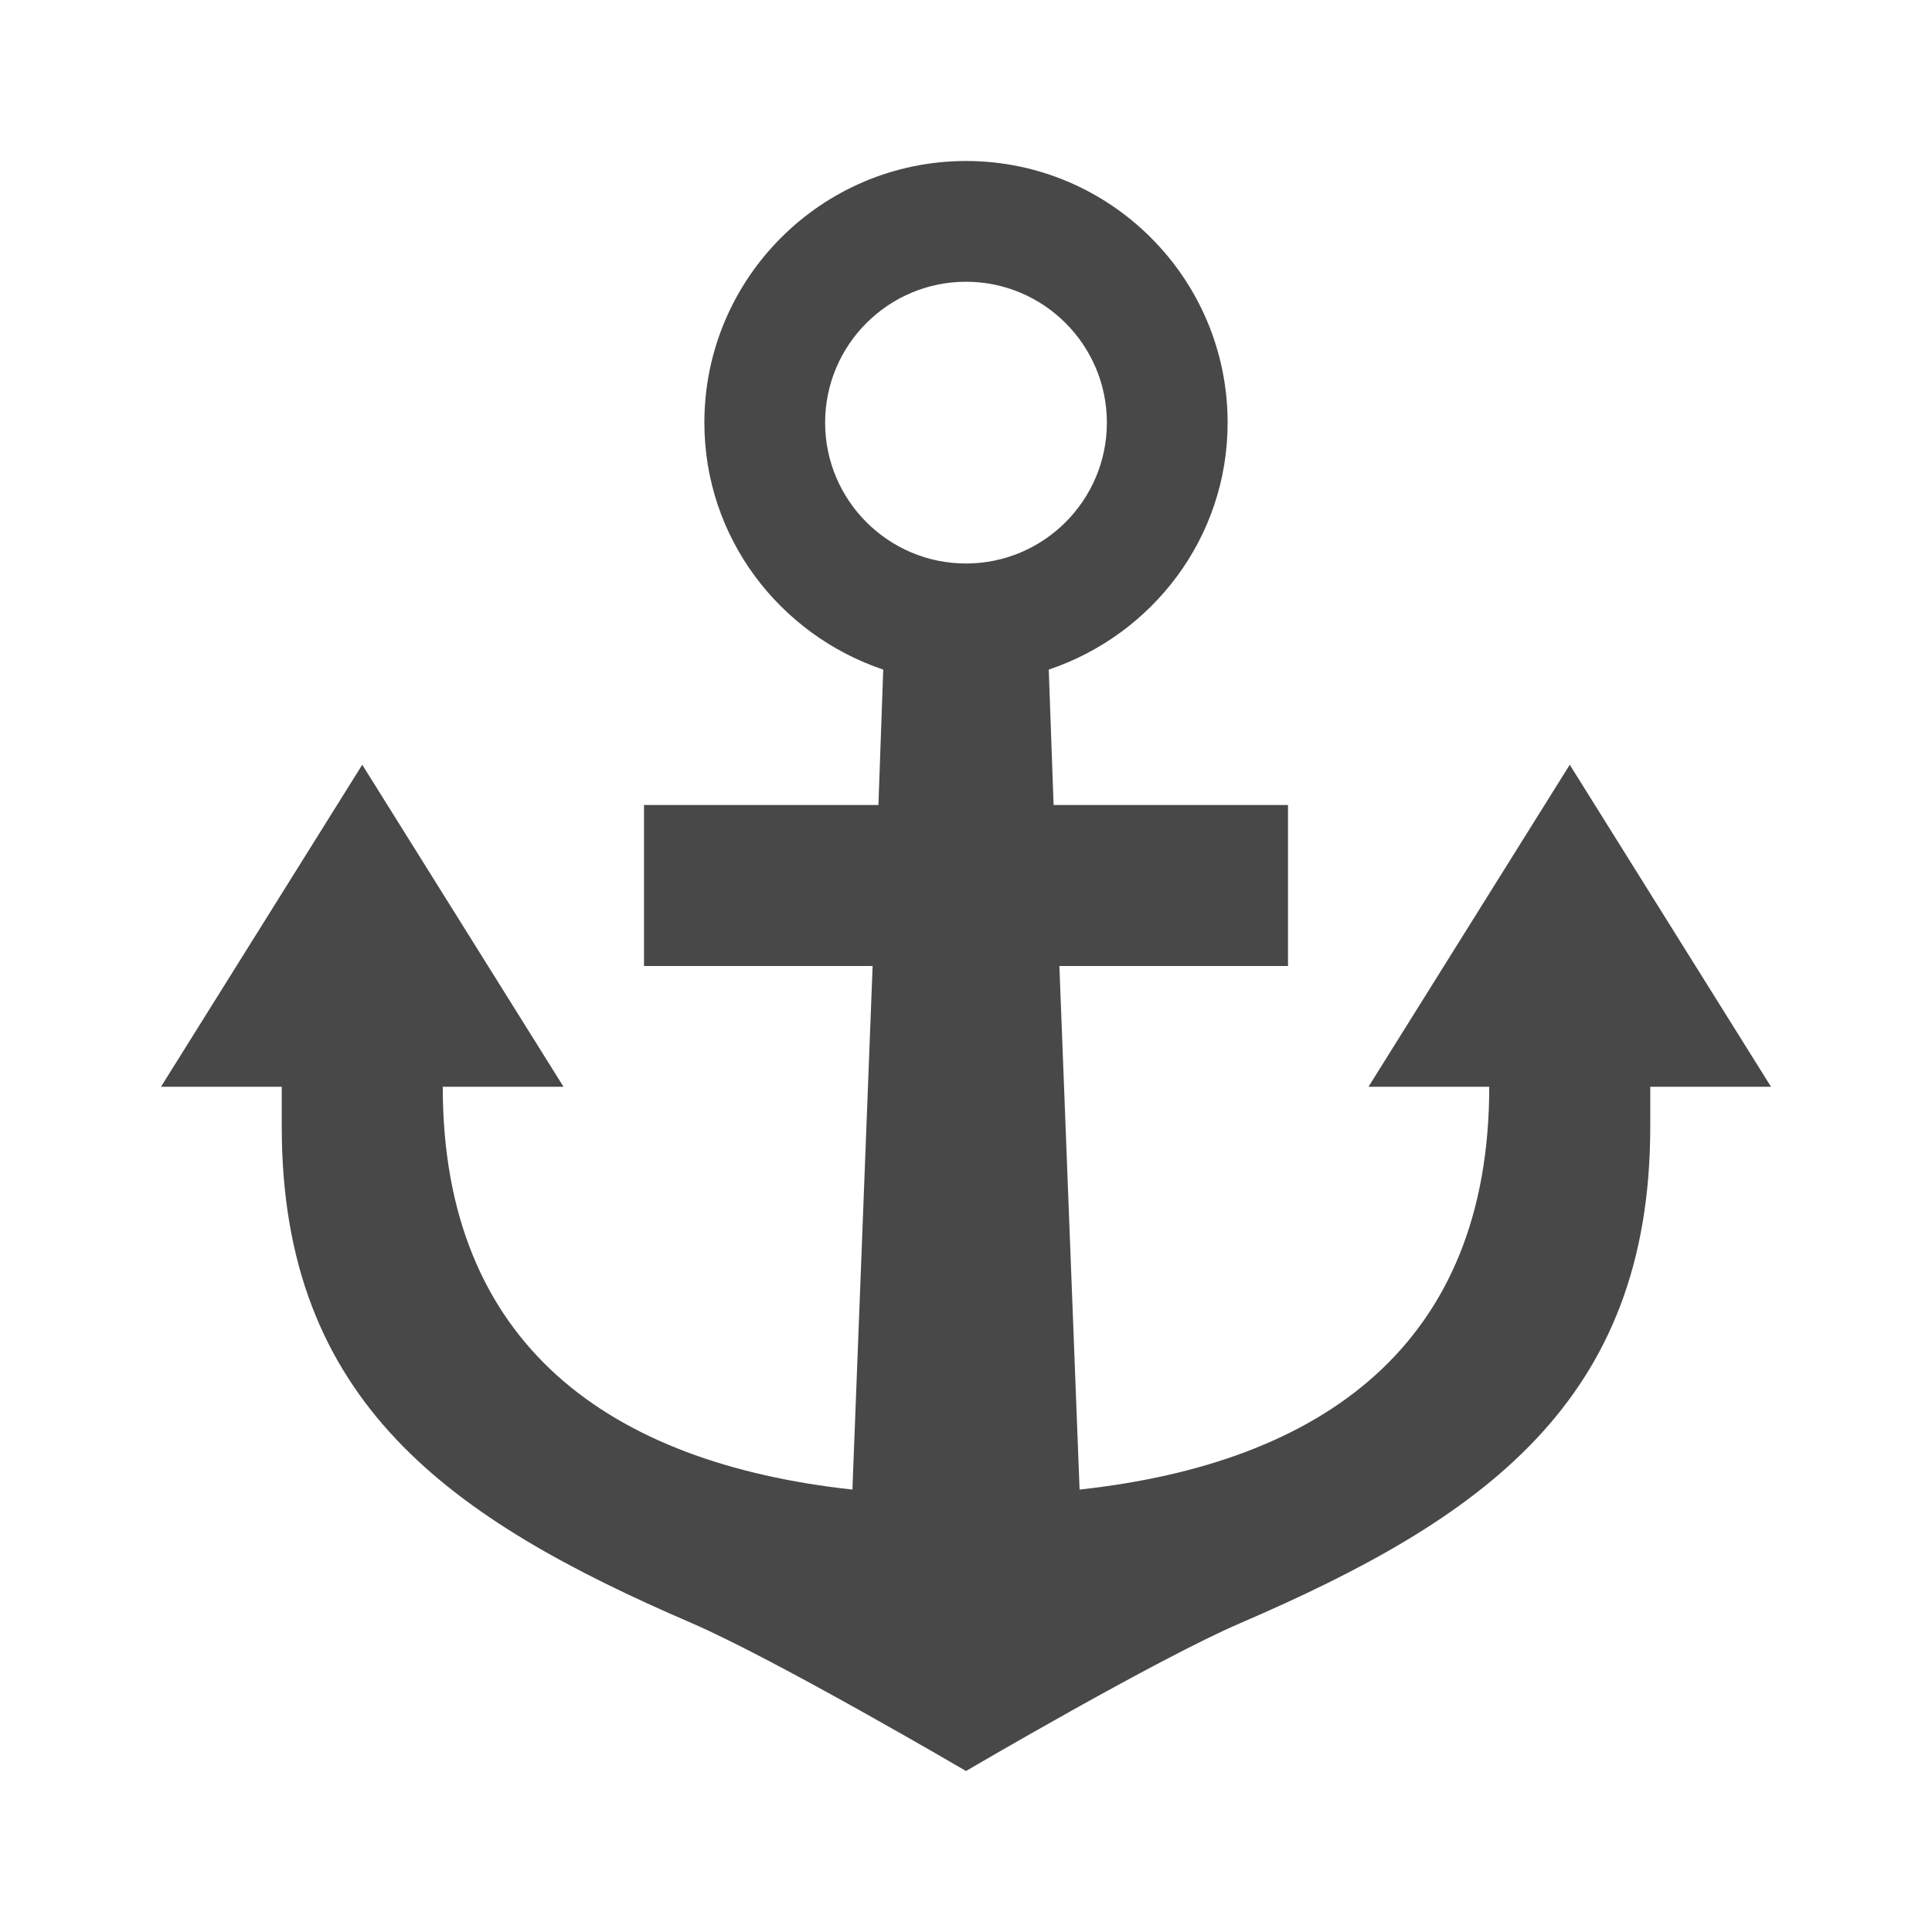 <?xml version="1.0" encoding="iso-8859-1"?>
<!-- Generator: Adobe Illustrator 24.1.3, SVG Export Plug-In . SVG Version: 6.00 Build 0)  -->
<svg version="1.1" id="facilities_x5F_harbor-layer"
	 xmlns="http://www.w3.org/2000/svg" xmlns:xlink="http://www.w3.org/1999/xlink" x="0px" y="0px" viewBox="0 0 24 24"
	 style="enable-background:new 0 0 24 24;" xml:space="preserve">
<g id="facilities_x5F_harbor_9_">
	<rect style="fill:none;" width="24" height="24"/>
	<path style="fill:#494849;" d="M22,13.5l-2.5-4l-2.5,4h1.5c0,3.209-2.077,4.676-5.089,5.004L13.16,12H16v-2h-2.912l-0.06-1.682
		c1.287-0.433,2.222-1.636,2.222-3.068C15.25,3.457,13.792,2,12,2S8.75,3.457,8.75,5.25c0,1.432,0.936,2.635,2.222,3.068L10.912,10
		H8v2h2.84l-0.251,6.504C7.577,18.176,5.5,16.709,5.5,13.5H7l-2.5-4l-2.5,4h1.5V14c0,3.419,2.092,4.869,5.086,6.16
		C9.631,20.611,12,22,12,22s2.366-1.389,3.41-1.838C18.407,18.871,20.5,17.42,20.5,14v-0.5H22z M10.25,5.25
		c0-0.965,0.785-1.75,1.75-1.75c0.965,0,1.75,0.785,1.75,1.75S12.965,7,12,7C11.035,7,10.25,6.215,10.25,5.25z"/>
</g>
</svg>
